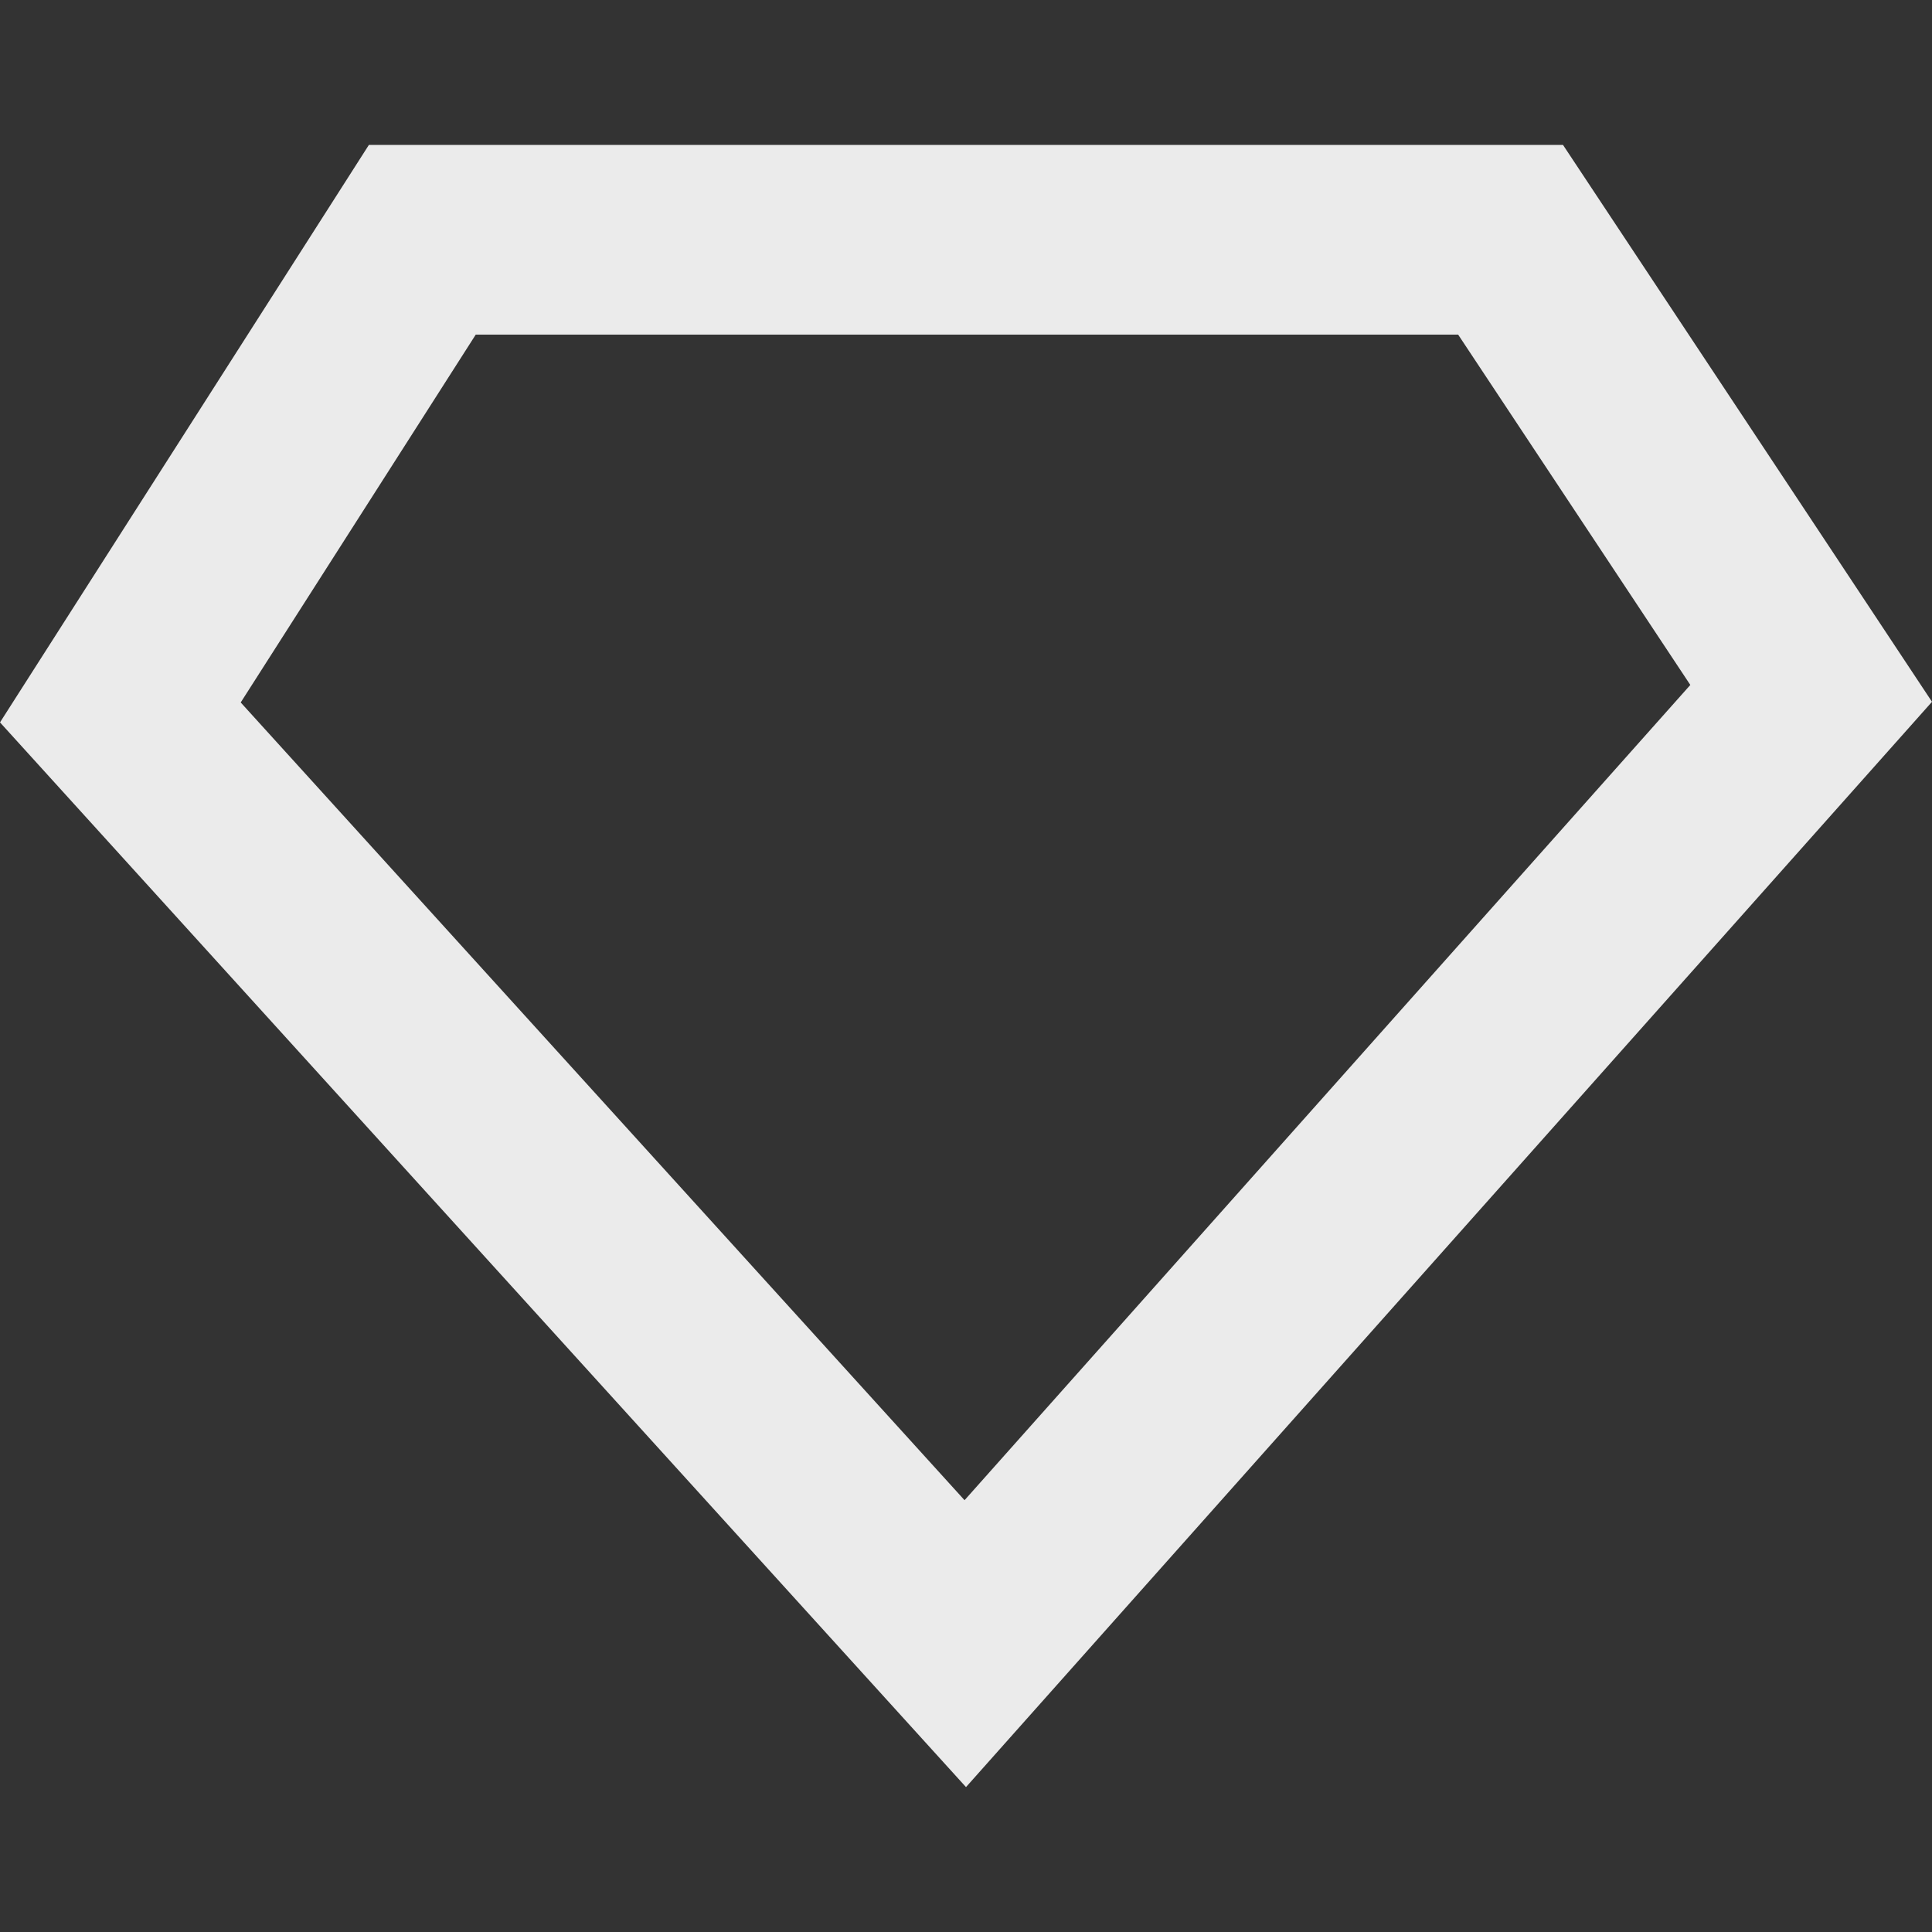 <!-- Generated by IcoMoon.io -->
<svg version="1.1" xmlns="http://www.w3.org/2000/svg" width="32" height="32" viewBox="0 0 32 32">
<rect x="0" y="0" width="32" height="32" fill="#333333" stroke="none"/>
<title>as-diamond-1</title>
<path fill="#ebebeb" d="M25.888 2.4h-19.778l-6.11 9.565 16 17.635 16-17.976-6.112-9.224zM24.152 5.543l3.845 5.802-12.021 13.503-11.989-13.213 3.893-6.093h16.272z"></path>
</svg>
